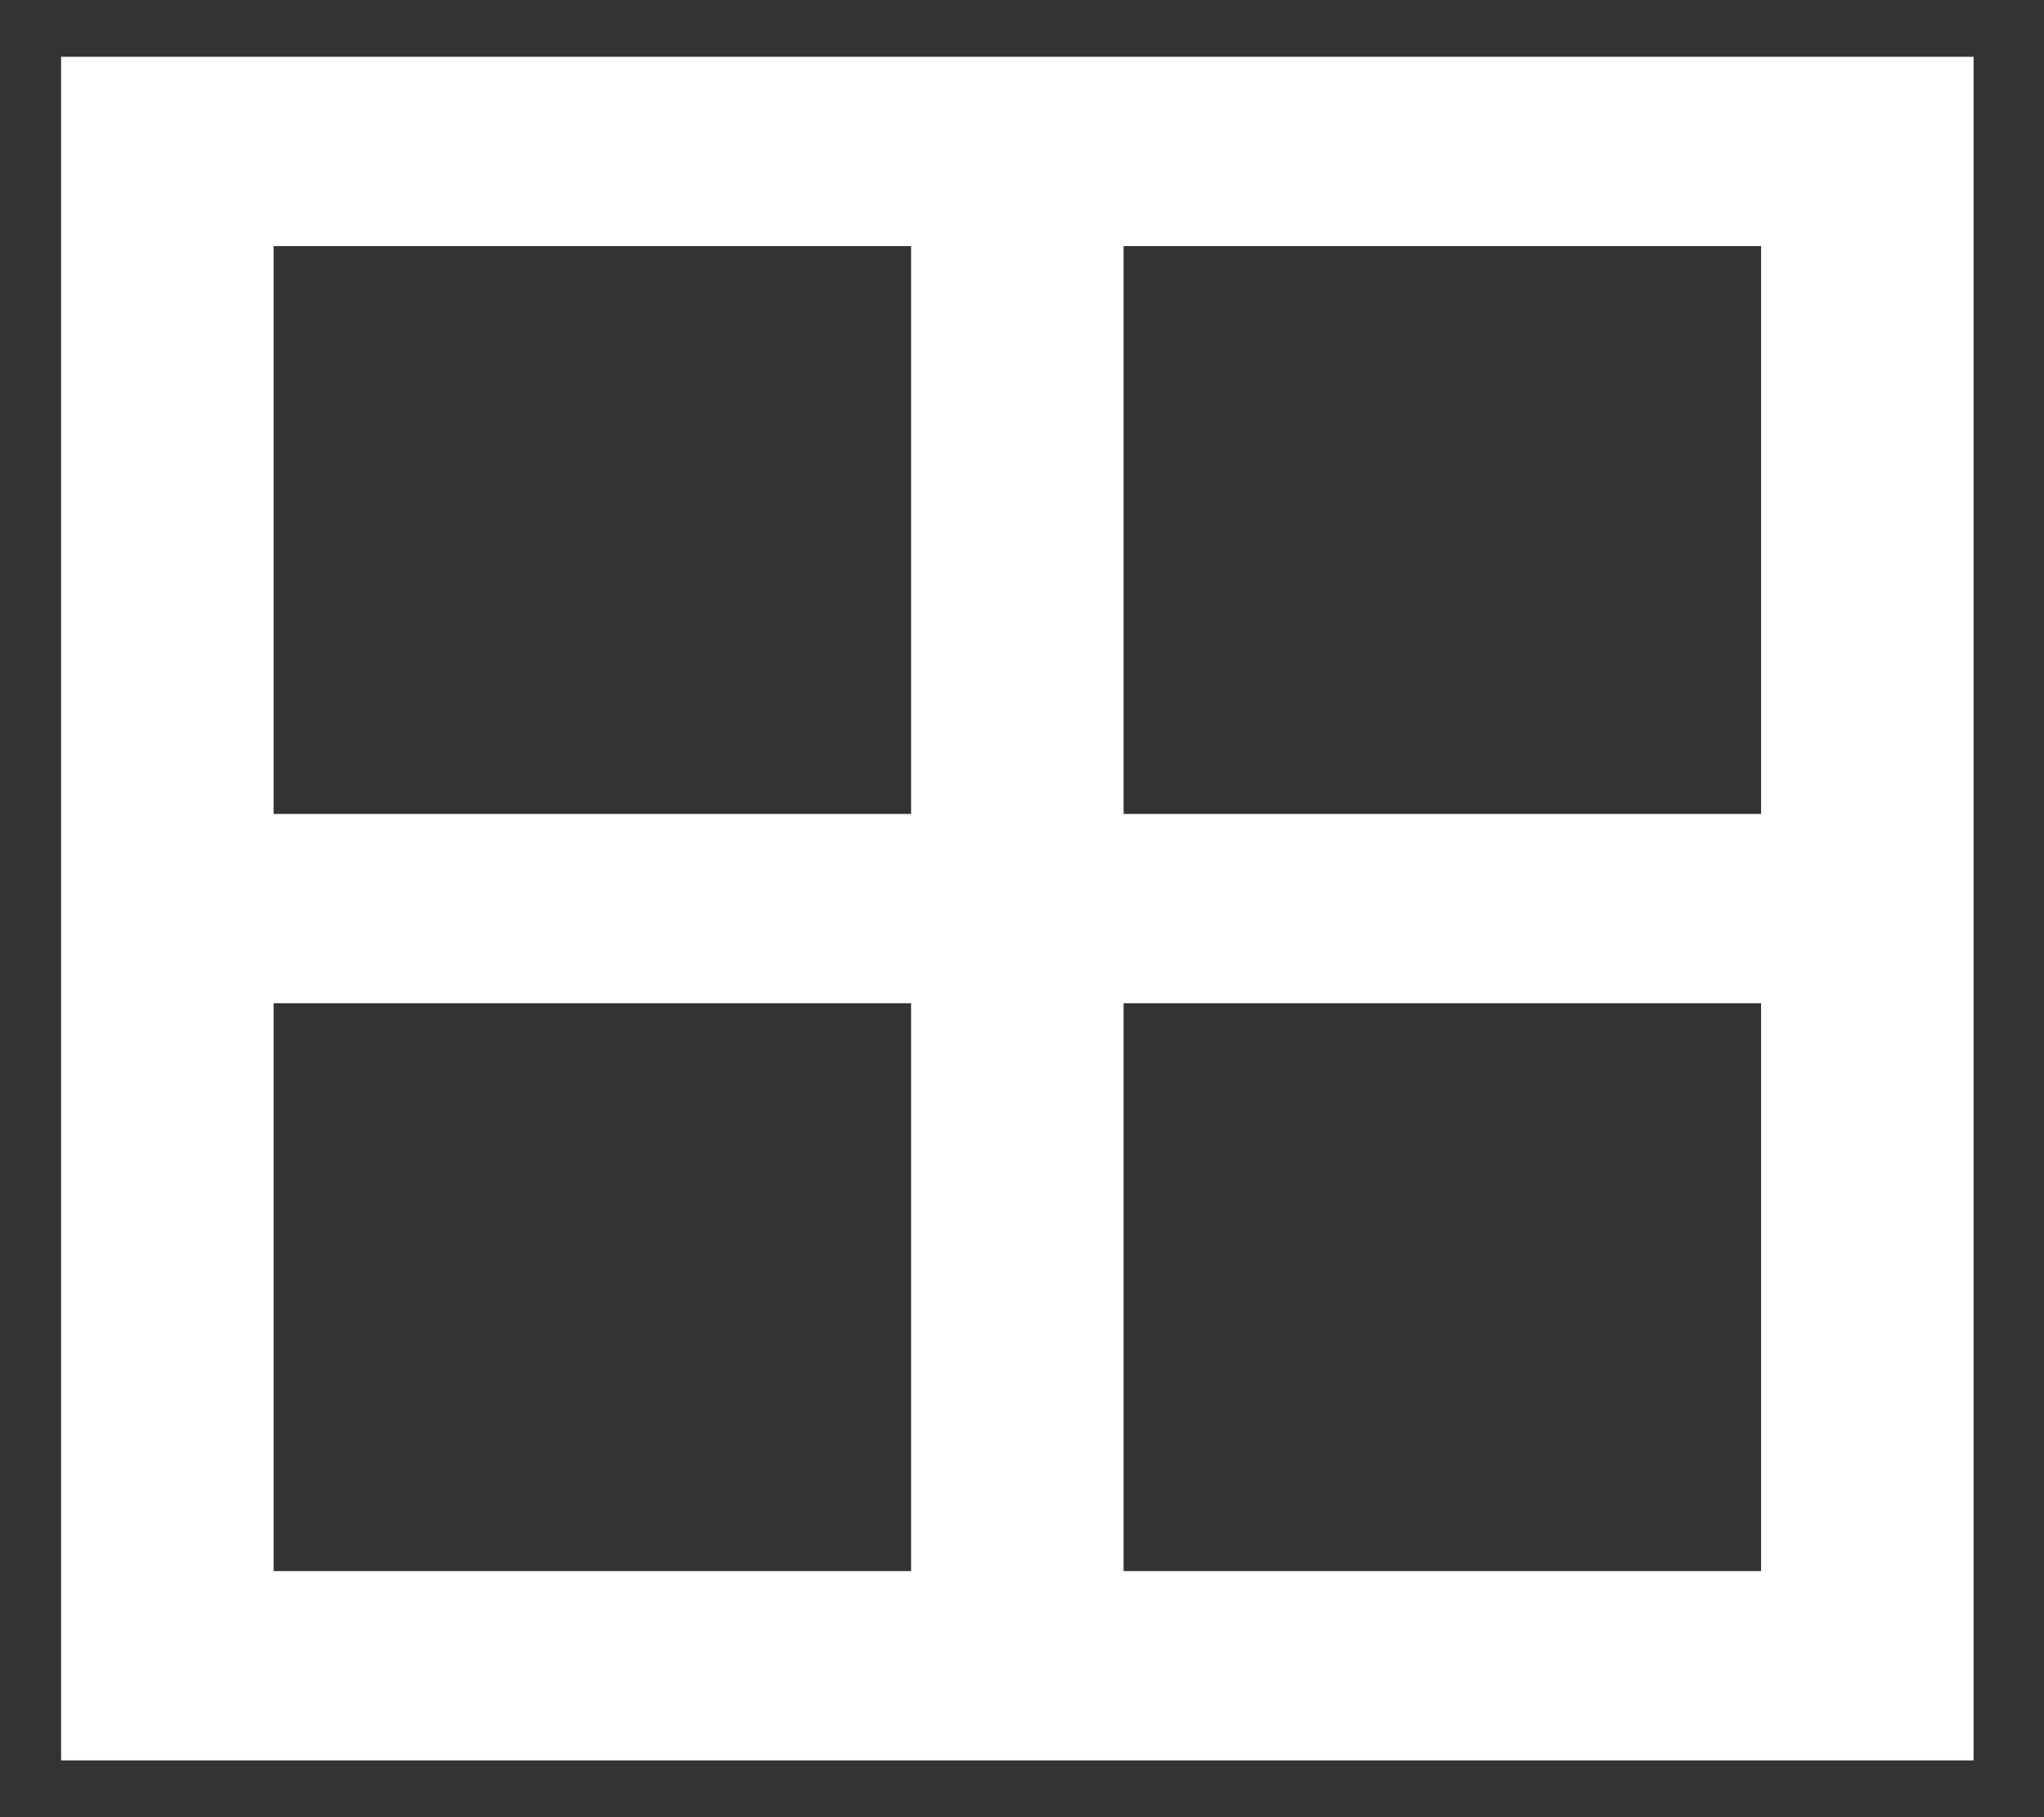 <svg width="27" height="24" viewBox="0 0 27 24" fill="none" xmlns="http://www.w3.org/2000/svg">
<rect x="0" y="0" width="27" height="24" fill="#333333" stroke="none"/>
<path d="M0.807 23.25V0.75H26.07V23.25H0.807ZM23.263 20.75V13.25H14.842V20.75H23.263ZM23.263 3.25H14.842V10.75H23.263V3.25ZM3.614 3.25V10.75H12.035V3.25H3.614ZM3.614 20.75H12.035V13.25H3.614V20.75Z" fill="white"/>
</svg>
